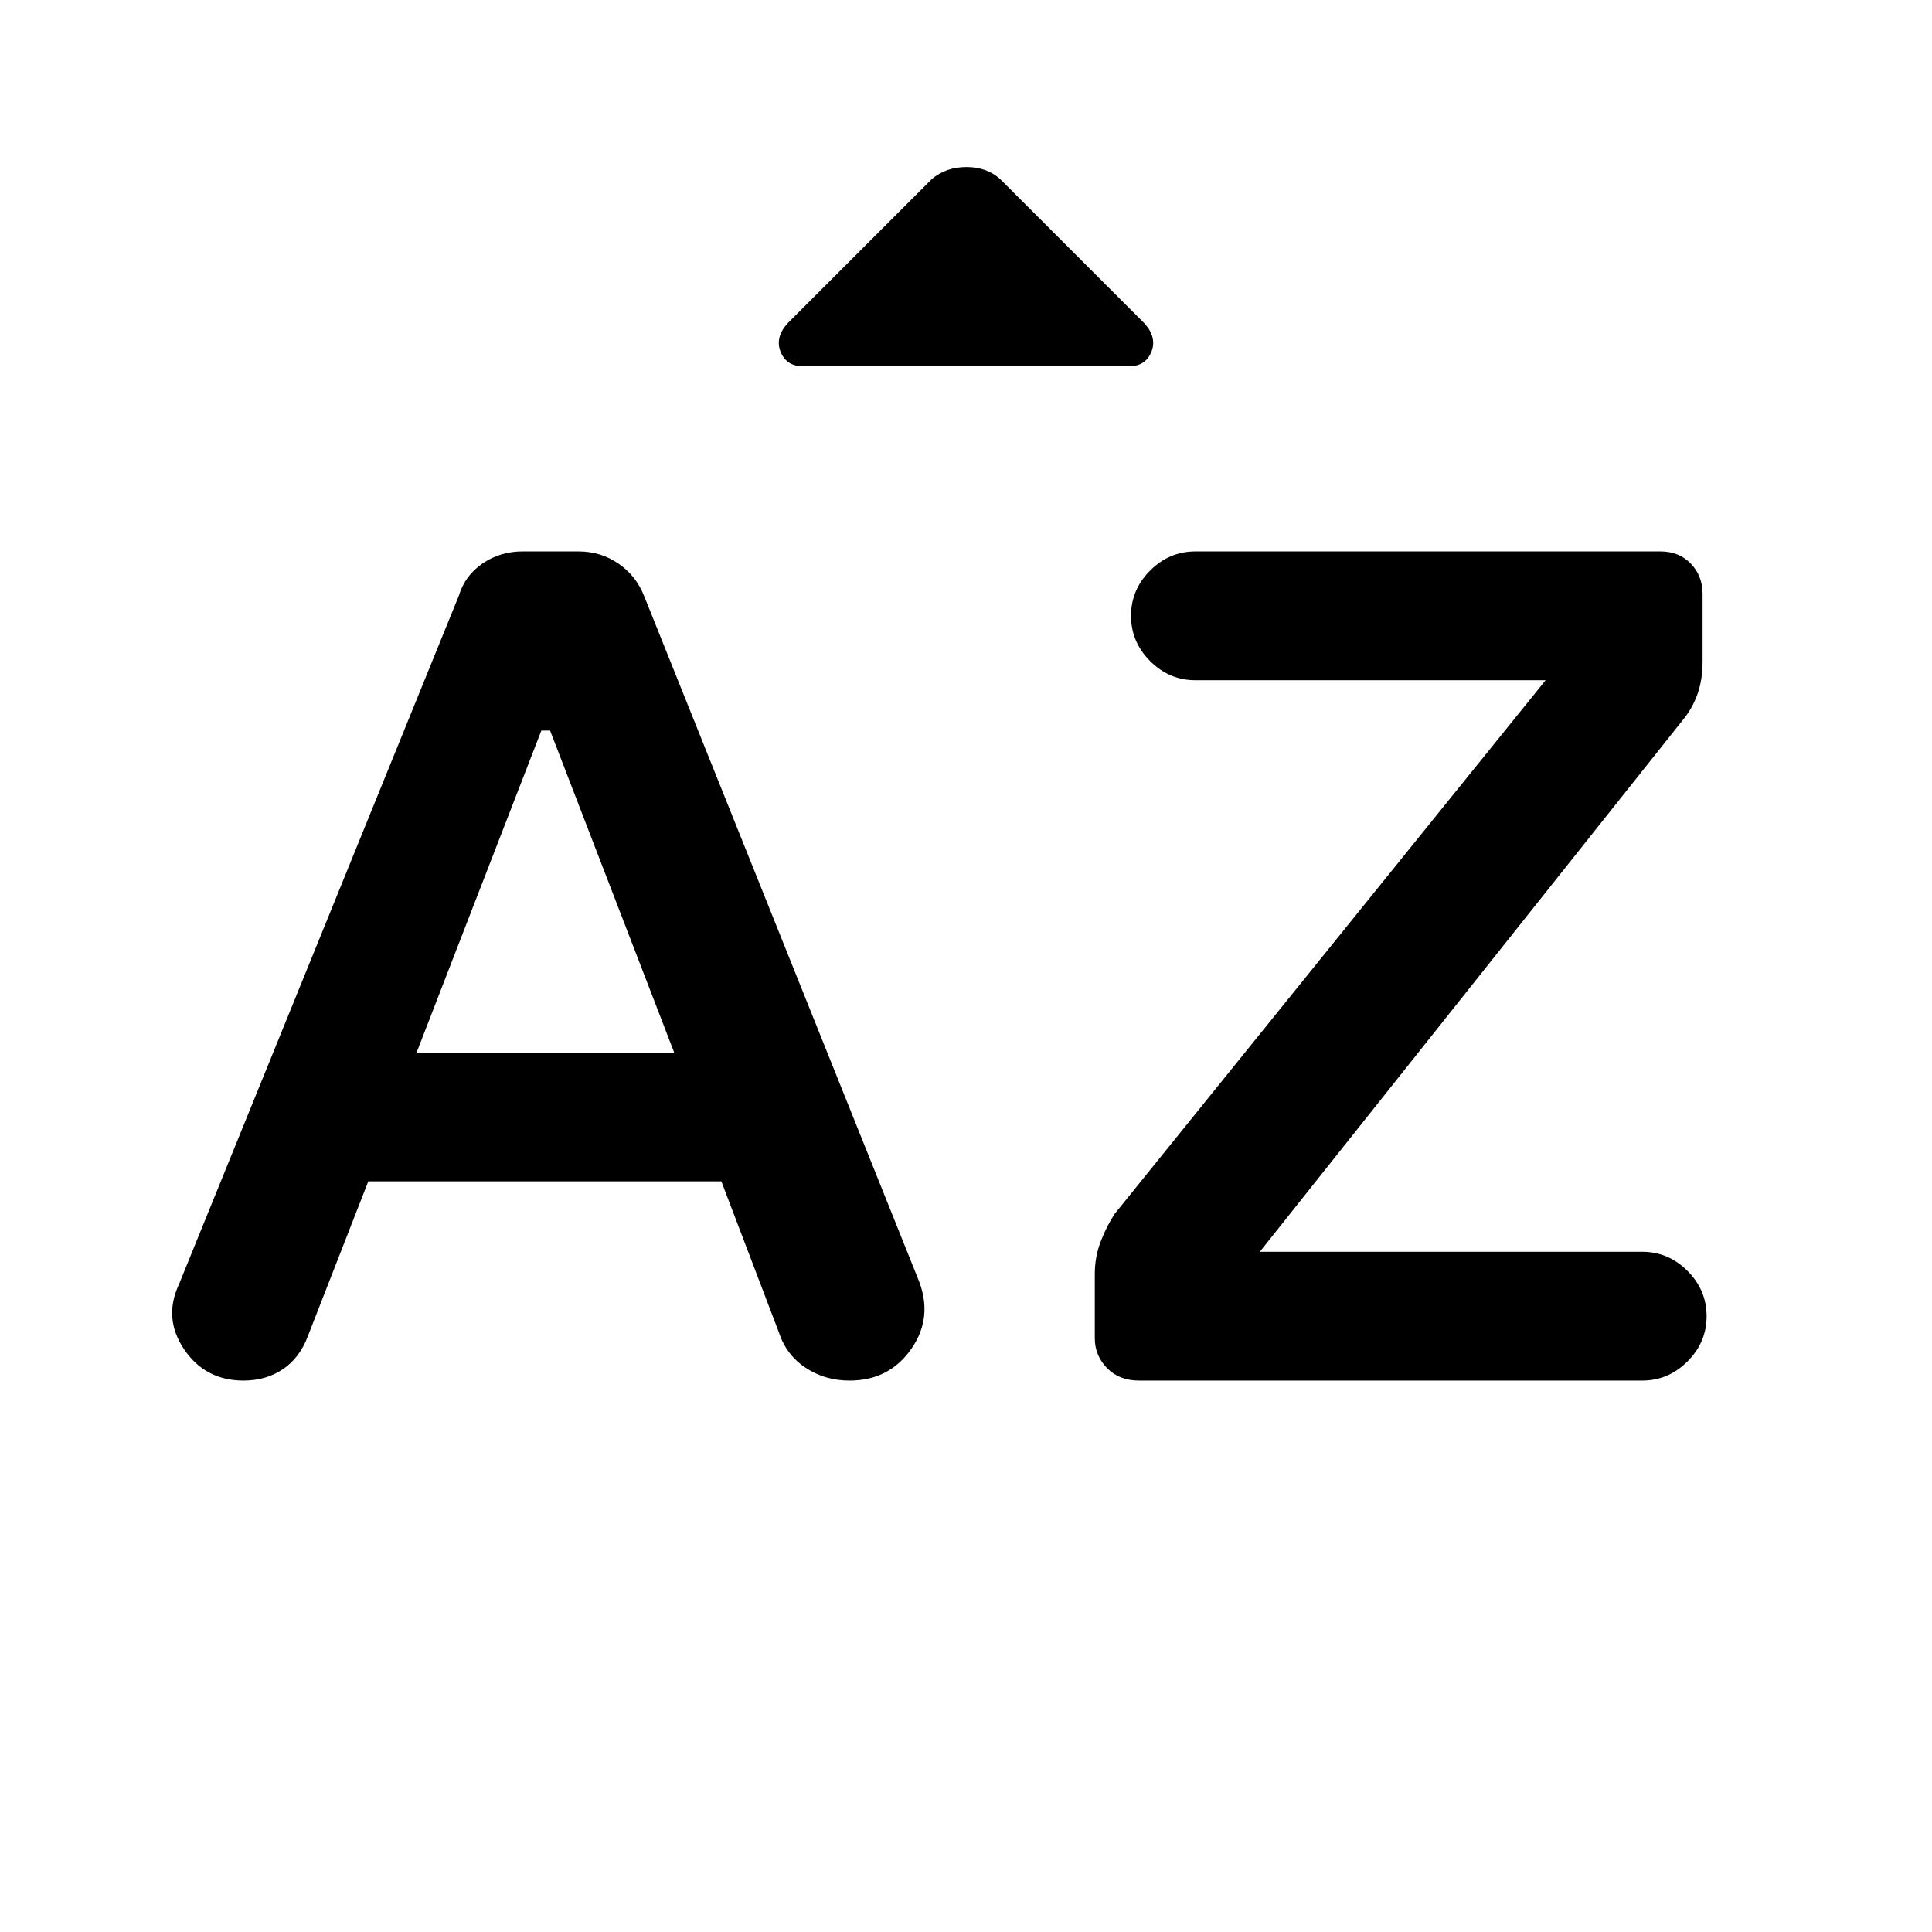 <?xml version="1.0" encoding="utf-8"?>
<svg xmlns="http://www.w3.org/2000/svg" height="48" viewBox="0 -960 960 960" width="48">
  <path d="M 183 -373 L 153 -296.14 C 150.333 -288.967 146.21 -283.483 140.63 -279.69 C 135.043 -275.897 128.5 -274 121 -274 C 108.333 -274 98.5 -279.167 91.5 -289.5 C 84.5 -299.833 83.667 -310.667 89 -322 L 228 -664 C 230 -670.667 233.923 -676 239.77 -680 C 245.623 -684 252.213 -686 259.54 -686 L 287.46 -686 C 294.787 -686 301.377 -684 307.23 -680 C 313.077 -676 317.333 -670.667 320 -664 L 456 -325 C 461.333 -312.333 460.333 -300.667 453 -290 C 445.667 -279.333 435.387 -274 422.16 -274 C 413.96 -274 406.657 -276.133 400.25 -280.4 C 393.843 -284.673 389.427 -290.54 387 -298 L 358.44 -373 L 183 -373 Z M 207 -437 L 335 -437 L 273.33 -597 L 269 -597 L 207 -437 Z M 626 -338 L 816 -338 C 824.667 -338 832.167 -334.833 838.5 -328.5 C 844.833 -322.167 848 -314.667 848 -306 C 848 -297.333 844.833 -289.833 838.5 -283.5 C 832.167 -277.167 824.667 -274 816 -274 L 566 -274 C 559.387 -274 554.067 -276.083 550.04 -280.25 C 546.013 -284.417 544 -289.333 544 -295 L 544 -327 C 544 -332.7 545 -338.123 547 -343.27 C 549 -348.423 551.333 -353 554 -357 L 768 -622 L 594 -622 C 585.333 -622 577.833 -625.167 571.5 -631.5 C 565.167 -637.833 562 -645.333 562 -654 C 562 -662.667 565.167 -670.167 571.5 -676.5 C 577.833 -682.833 585.333 -686 594 -686 L 825.04 -686 C 831.233 -686 836.277 -683.973 840.17 -679.92 C 844.057 -675.867 846 -670.85 846 -664.87 L 846 -631 C 846 -625.3 845.167 -620.04 843.5 -615.22 C 841.833 -610.407 839.333 -606 836 -602 L 626 -338 Z M 399 -778 C 393.613 -778 389.933 -780.333 387.96 -785 C 385.987 -789.667 387.017 -794.35 391.05 -799.05 L 463.14 -871.14 C 467.833 -875.047 473.543 -877 480.27 -877 C 486.997 -877 492.573 -875 497 -871 L 568.96 -799.04 C 572.987 -794.347 574.013 -789.667 572.04 -785 C 570.067 -780.333 566.387 -778 561 -778 L 399 -778 Z"/>
</svg>